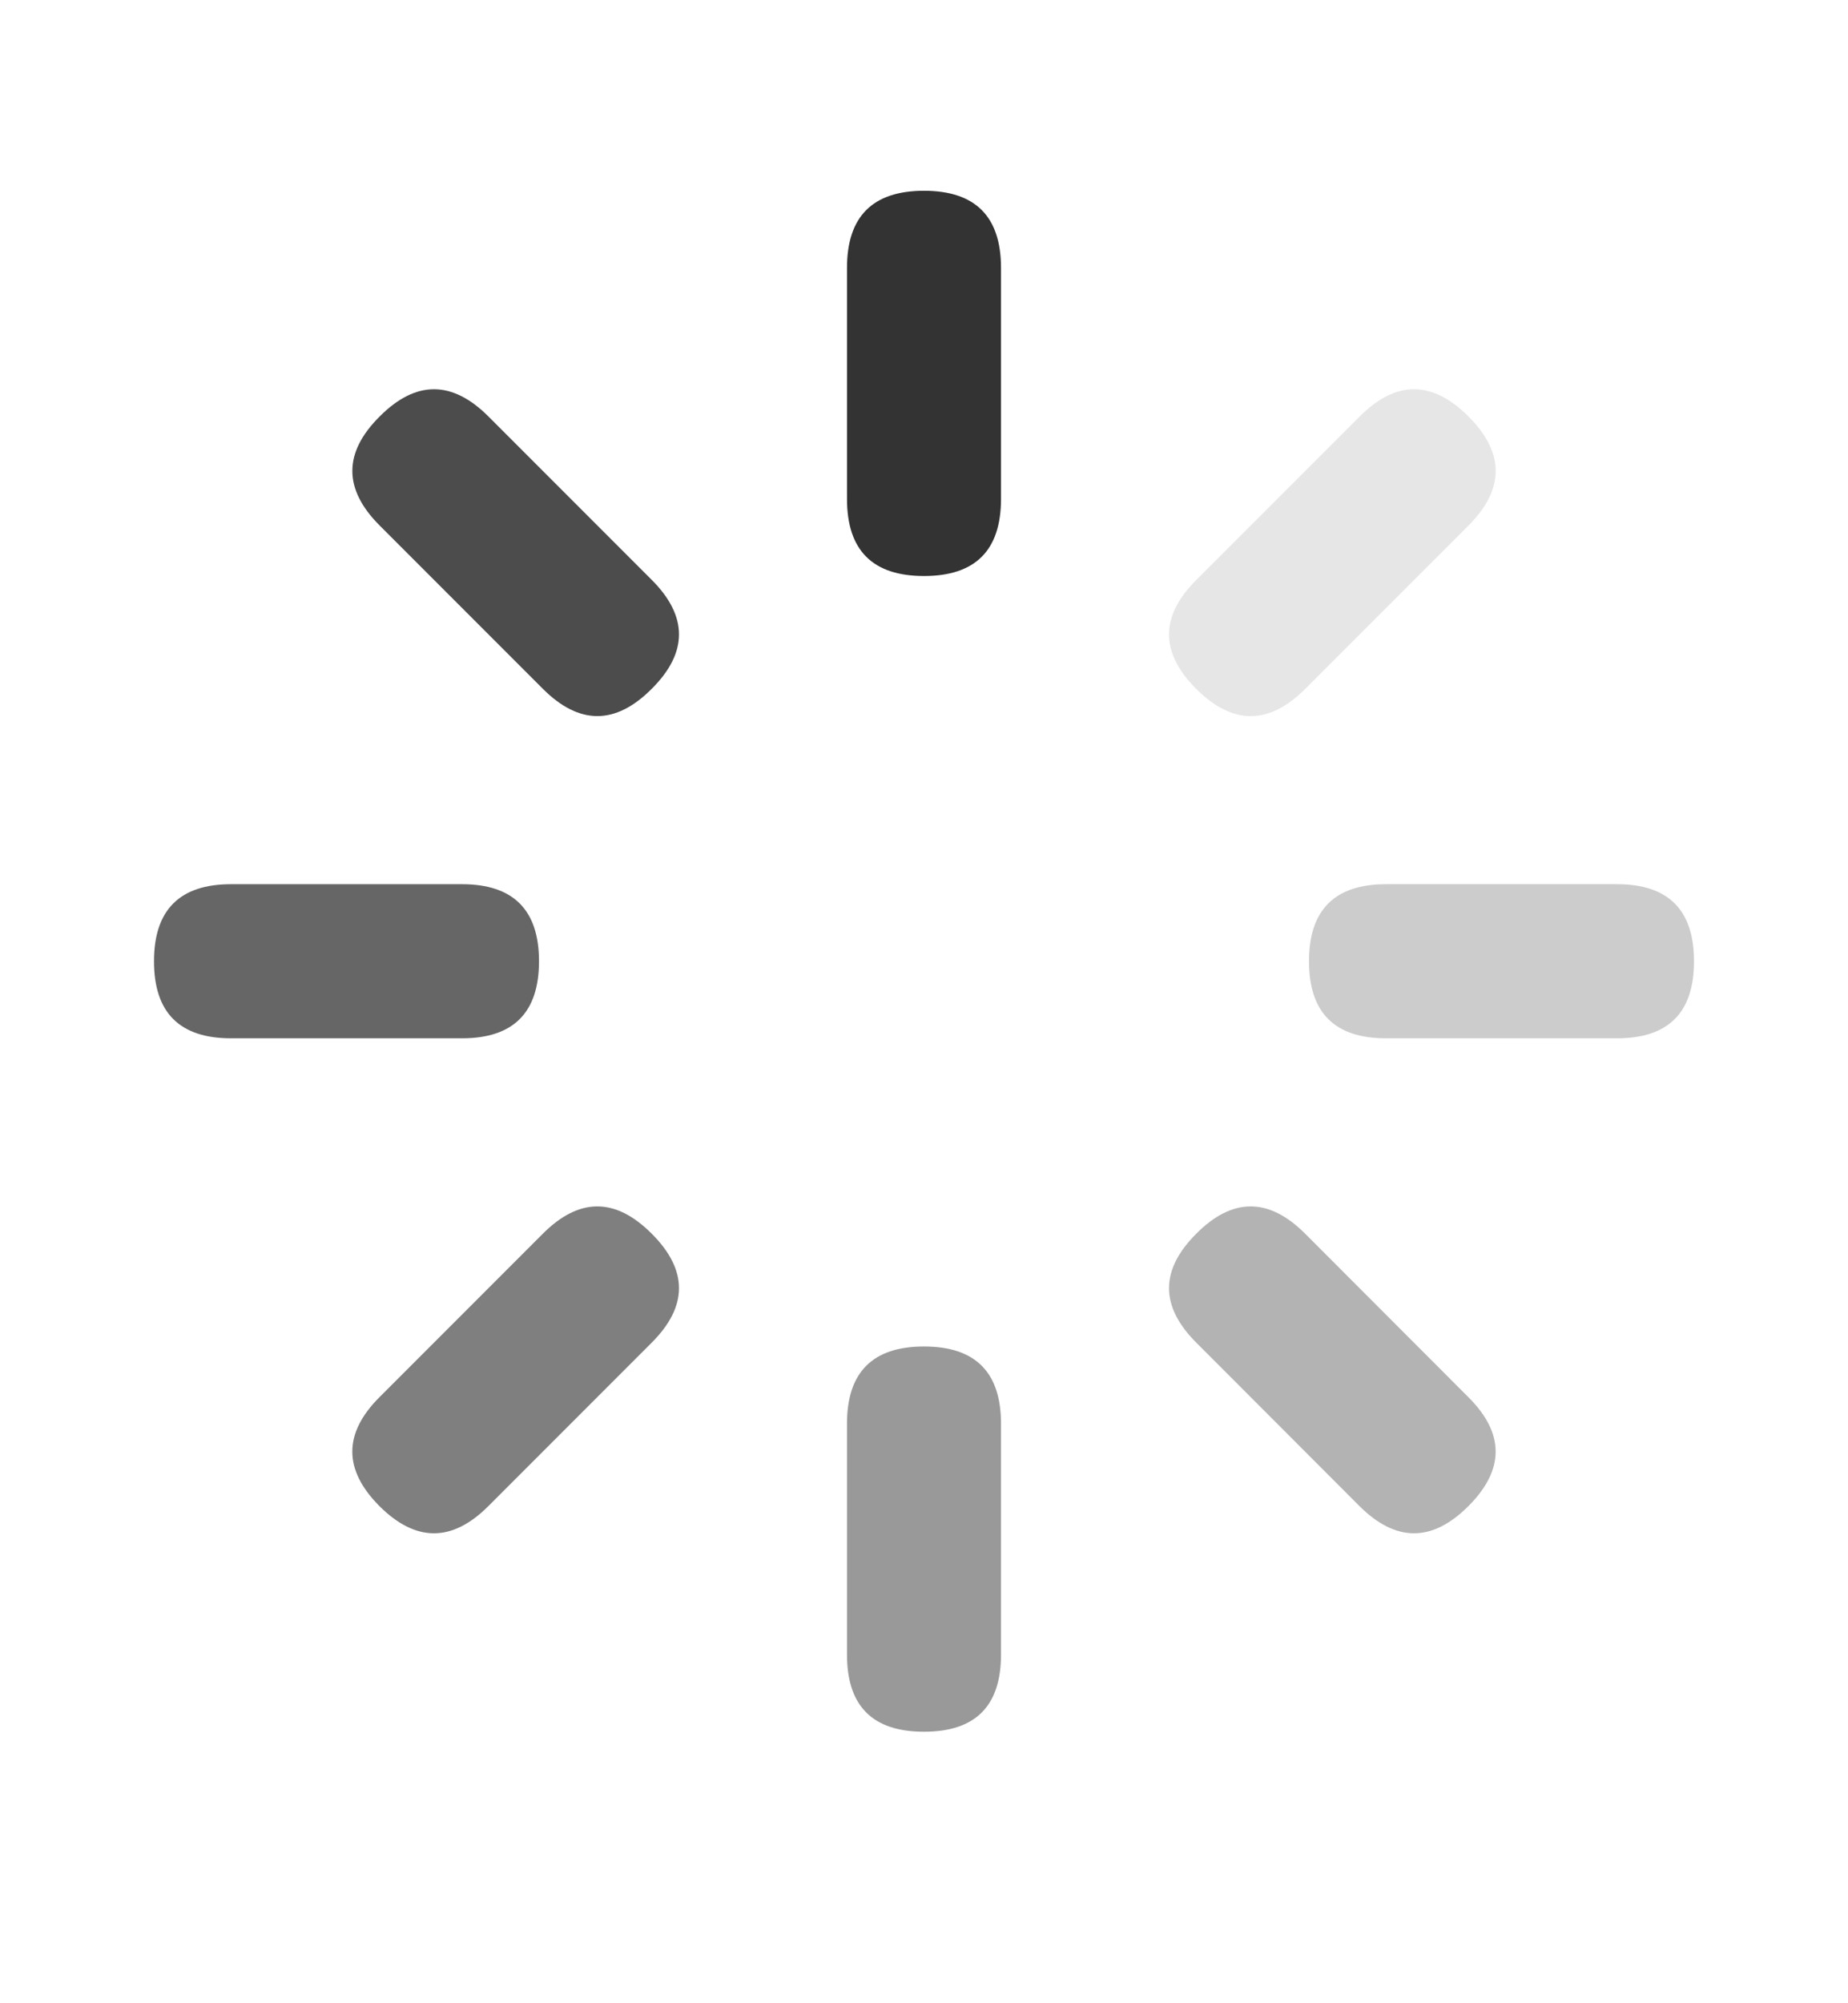 <svg xmlns="http://www.w3.org/2000/svg" width="12" height="13" viewBox="0 0 12 13" fill="none">
  <path opacity="0.8" d="M6 1.238C6.333 1.238 6.5 1.405 6.5 1.738V3.238C6.5 3.572 6.333 3.738 6 3.738C5.667 3.738 5.5 3.572 5.5 3.238V1.738C5.5 1.405 5.667 1.238 6 1.238Z" fill="black"/>
  <path opacity="0.4" d="M6 8.738C6.333 8.738 6.5 8.905 6.5 9.238V10.738C6.5 11.072 6.333 11.238 6 11.238C5.667 11.238 5.5 11.072 5.5 10.738V9.238C5.5 8.905 5.667 8.738 6 8.738Z" fill="black"/>
  <path opacity="0.2" d="M11 6.238C11 6.572 10.833 6.738 10.5 6.738H9C8.667 6.738 8.5 6.572 8.5 6.238C8.5 5.905 8.667 5.738 9 5.738H10.5C10.833 5.738 11 5.905 11 6.238Z" fill="black"/>
  <path opacity="0.6" d="M3.5 6.238C3.5 6.572 3.333 6.738 3 6.738H1.5C1.167 6.738 1 6.572 1 6.238C1 5.905 1.167 5.738 1.5 5.738H3C3.333 5.738 3.5 5.905 3.5 6.238Z" fill="black"/>
  <path opacity="0.1" d="M9.536 2.703C9.771 2.939 9.771 3.174 9.536 3.41L8.475 4.471C8.239 4.706 8.004 4.706 7.768 4.471C7.532 4.235 7.532 3.999 7.768 3.764L8.829 2.703C9.064 2.467 9.3 2.467 9.536 2.703Z" fill="black"/>
  <path opacity="0.5" d="M4.232 8.006C4.468 8.242 4.468 8.477 4.232 8.713L3.171 9.774C2.936 10.009 2.7 10.009 2.464 9.774C2.229 9.538 2.229 9.302 2.464 9.067L3.525 8.006C3.761 7.77 3.996 7.77 4.232 8.006Z" fill="black"/>
  <path opacity="0.3" d="M9.535 9.774C9.3 10.009 9.064 10.009 8.828 9.774L7.768 8.713C7.532 8.477 7.532 8.242 7.768 8.006C8.003 7.77 8.239 7.77 8.475 8.006L9.535 9.067C9.771 9.302 9.771 9.538 9.535 9.774Z" fill="black"/>
  <path opacity="0.7" d="M4.232 4.47C3.997 4.706 3.761 4.706 3.525 4.47L2.465 3.41C2.229 3.174 2.229 2.938 2.465 2.703C2.7 2.467 2.936 2.467 3.172 2.703L4.232 3.763C4.468 3.999 4.468 4.235 4.232 4.47Z" fill="black"/>
</svg>